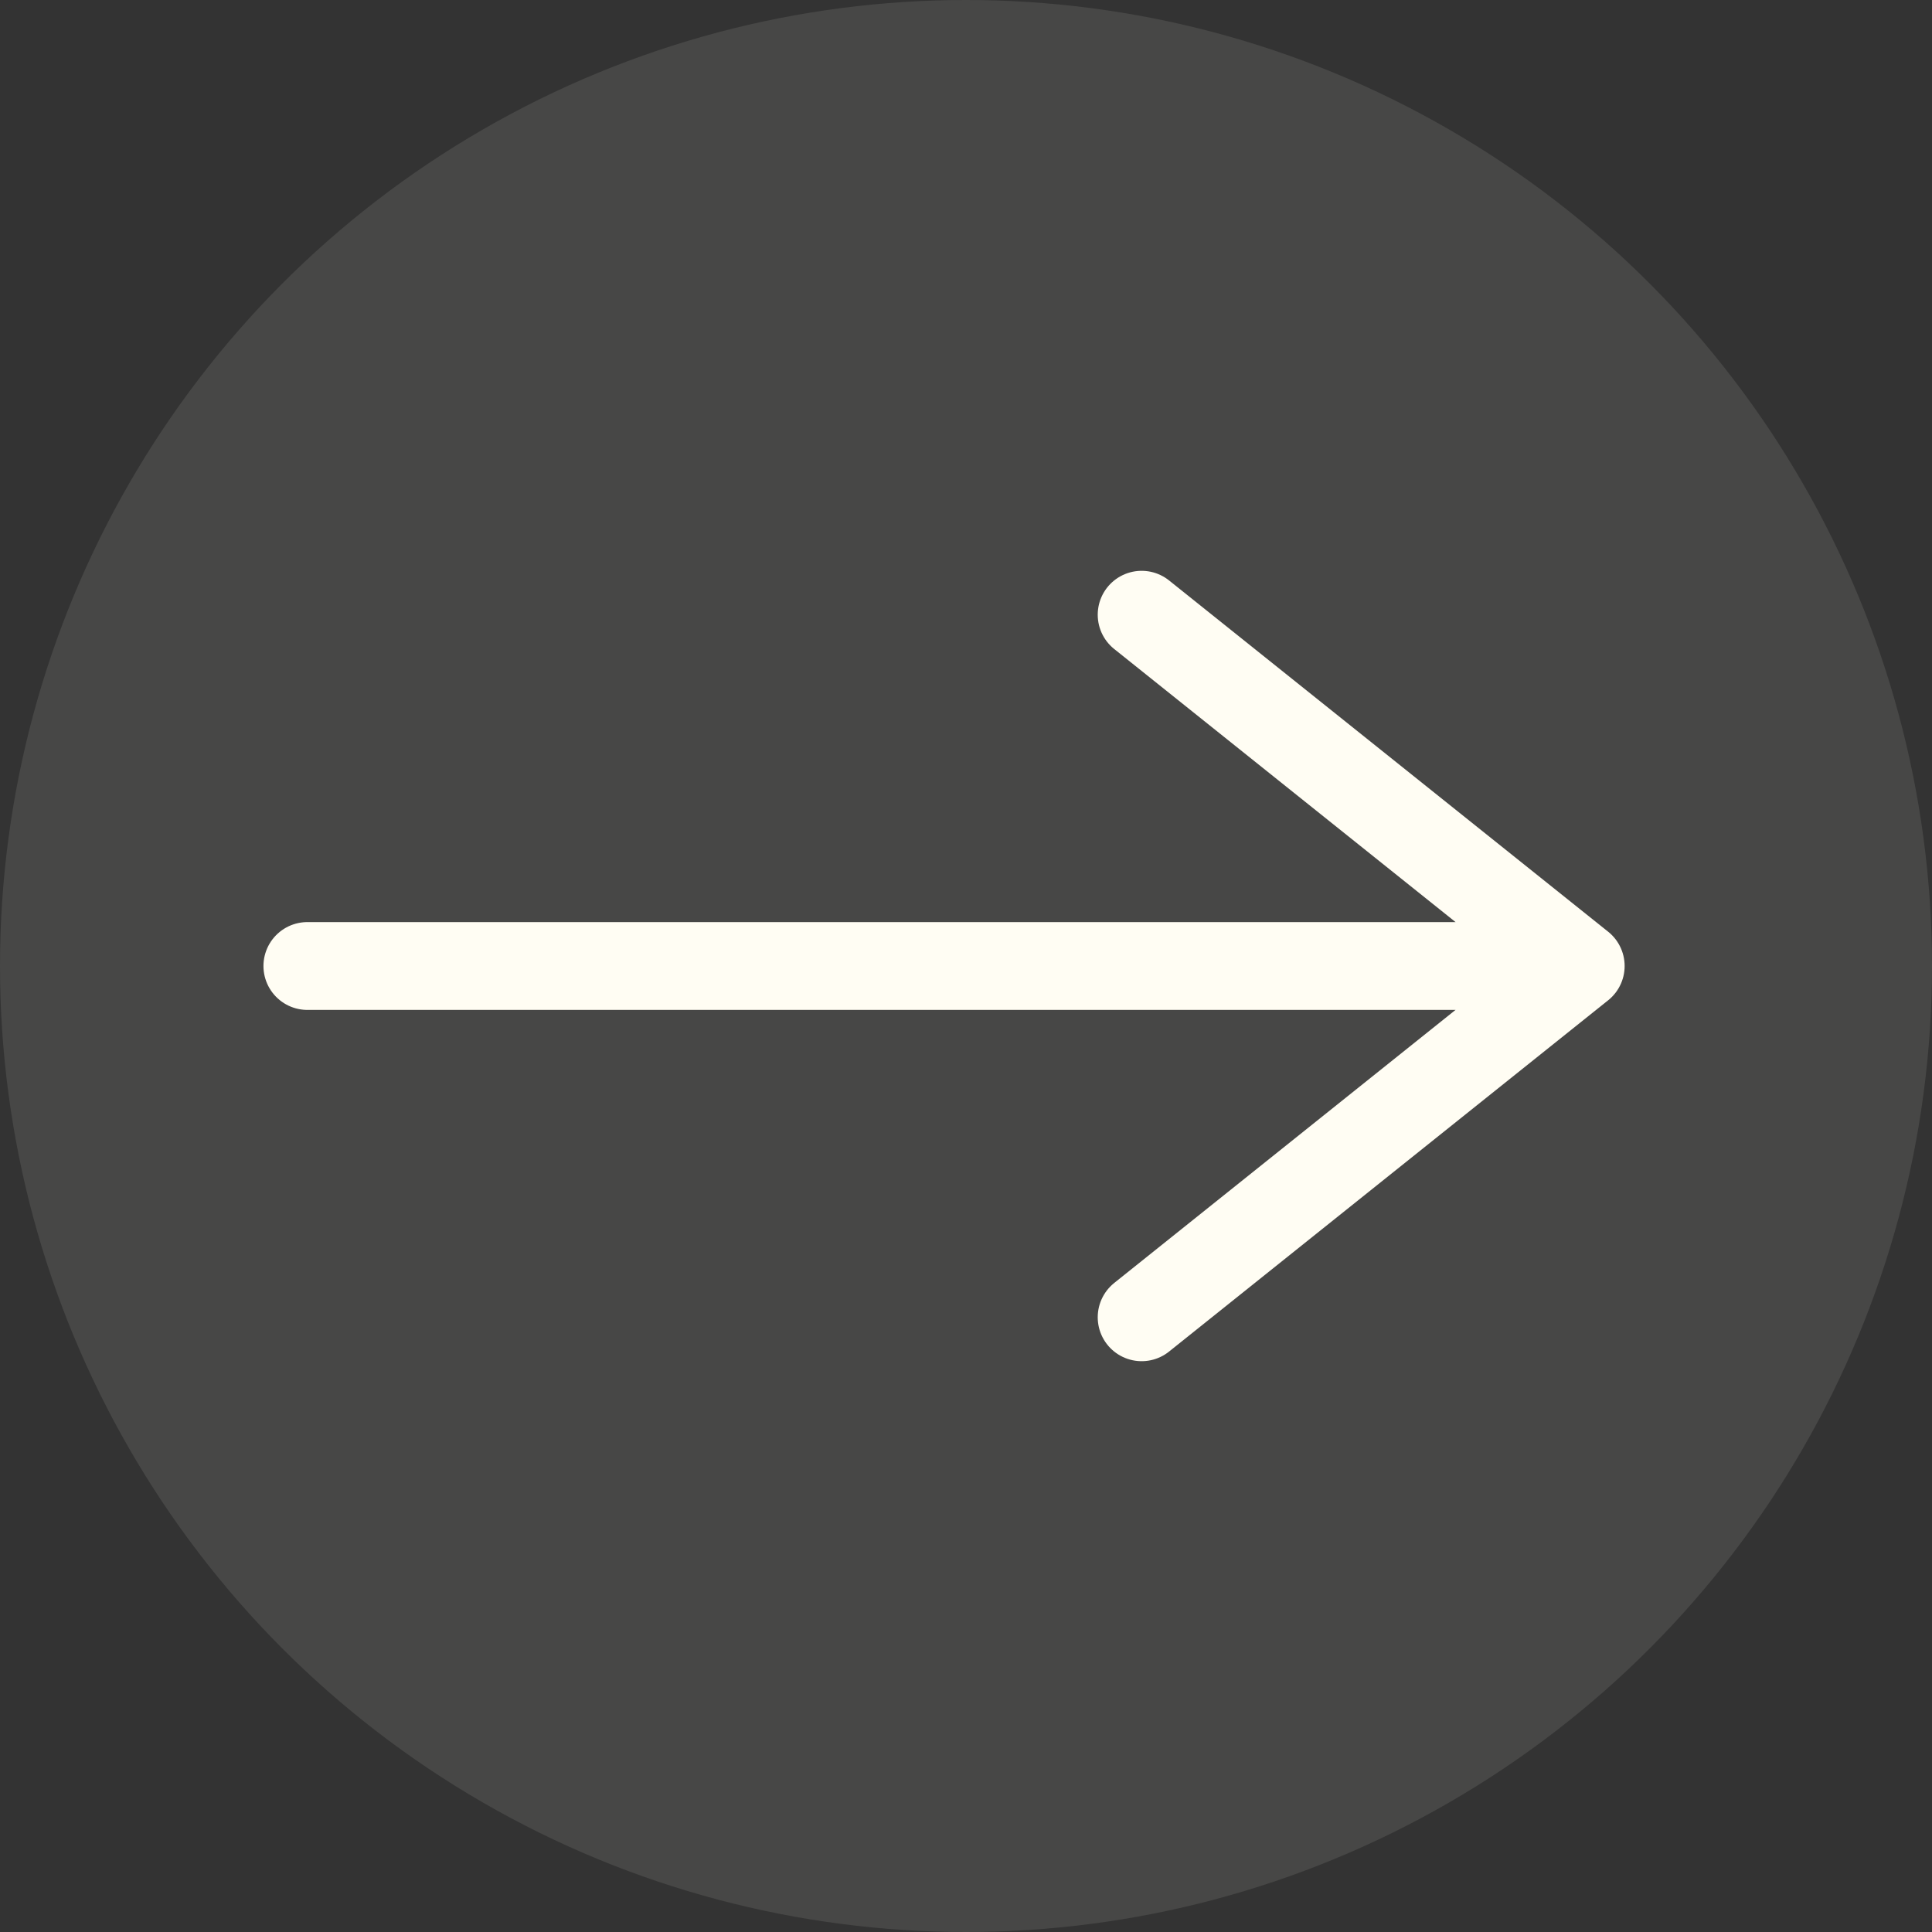 <svg width="44" height="44" viewBox="0 0 44 44" fill="none" xmlns="http://www.w3.org/2000/svg">
<rect x="0" y="0" width="44" height="44" fill="#333333" stroke="none"/>
<circle opacity="0.1" cx="22" cy="22" r="22" fill="#FFFDF3"/>
<path d="M26 14L36 22M36 22L26 30M36 22H7" stroke="#FFFDF3" stroke-width="2" stroke-linecap="round" stroke-linejoin="round"/>
</svg>
